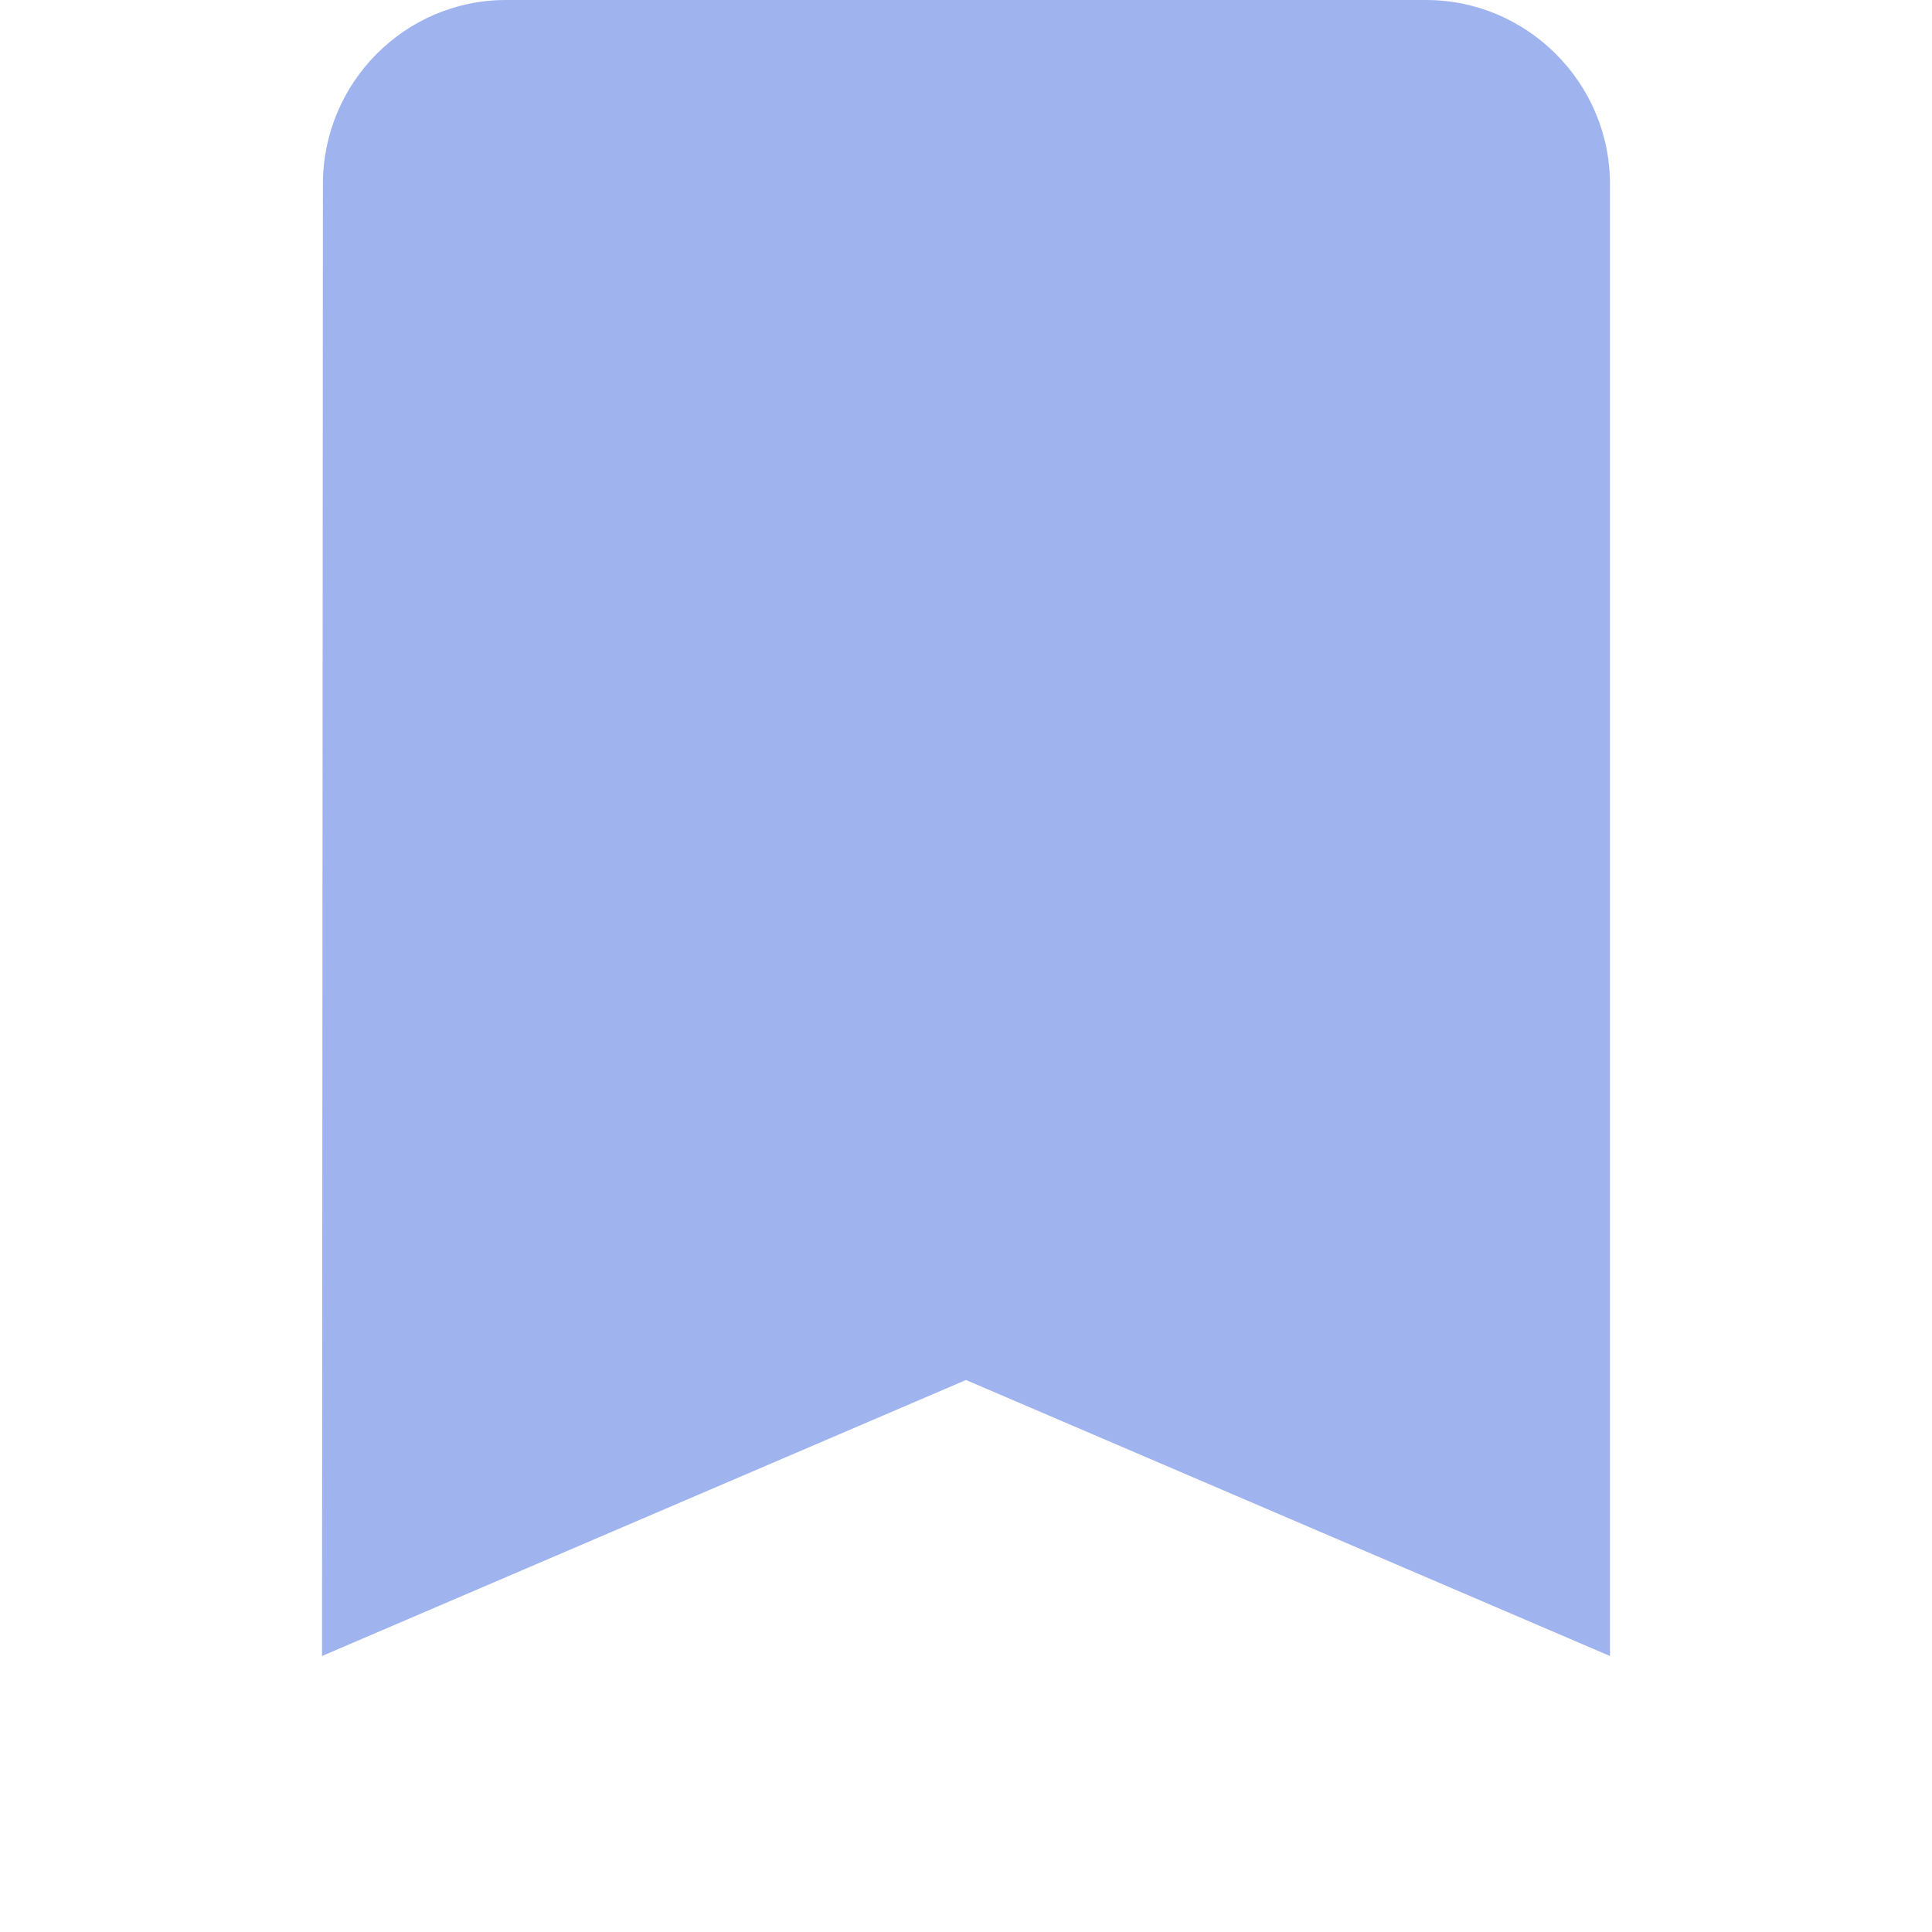 <svg width="28" height="28" viewBox="0 0 28 28" fill="none" xmlns="http://www.w3.org/2000/svg">
<g filter="url(#filter0_d)">
<path d="M20.667 0H7.333C5.867 0 4.68 1.2 4.68 2.667L4.667 24L14 20L23.333 24V2.667C23.333 1.2 22.133 0 20.667 0Z" fill="#4169E1" fill-opacity="0.5"/>
</g>
</svg>
